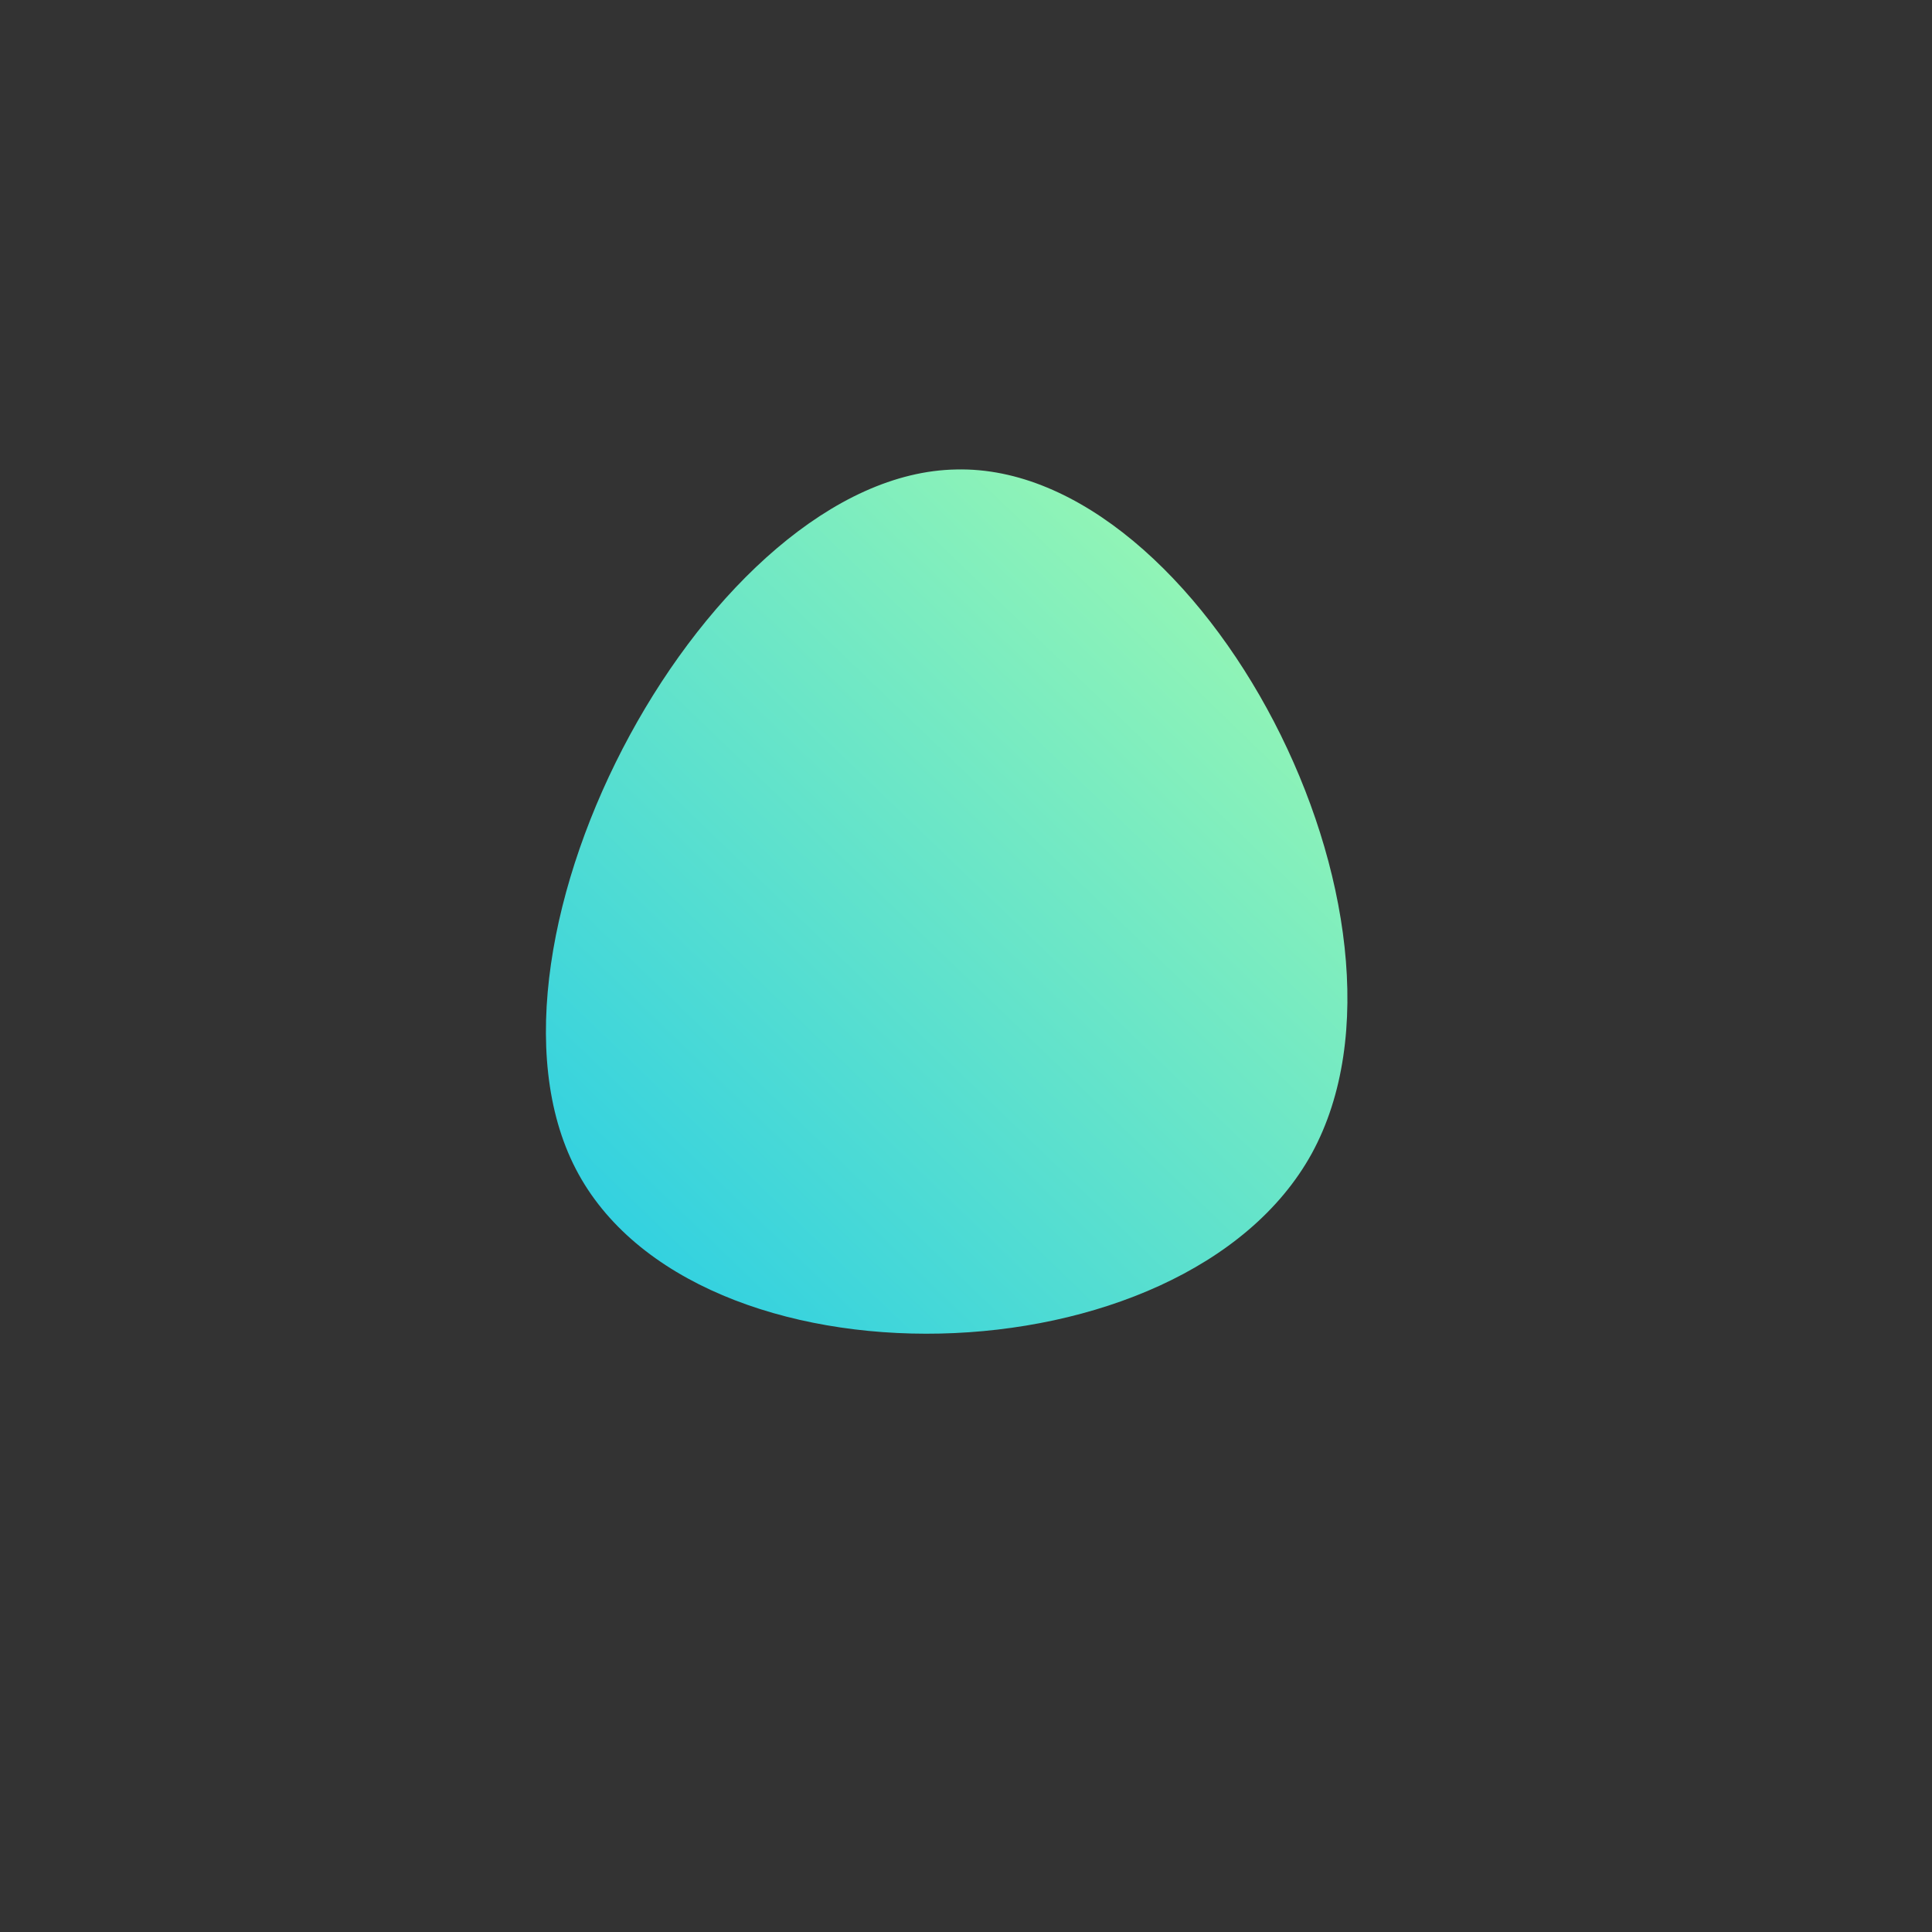 <!--?xml version="1.0" standalone="no"?-->
              <svg id="sw-js-blob-svg" viewBox="0 0 100 100" xmlns="http://www.w3.org/2000/svg" version="1.1">
                    <rect x="0" y="0" width="100" height="100" fill="#333333" stroke="none"/>
                    <defs> 
                        <linearGradient id="sw-gradient" x1="0" x2="1" y1="1" y2="0">
                            <stop id="stop1" stop-color="rgba(25.969, 199.761, 235.203, 1)" offset="0%"></stop>
                            <stop id="stop2" stop-color="rgba(173.558, 255, 169.254, 1)" offset="100%"></stop>
                        </linearGradient>
                    </defs>
                <path fill="url(#sw-gradient)" d="M17.9,9.7C11.3,21.7,-14.1,22.3,-20.2,10.5C-26.3,-1.3,-13.2,-25.5,-0.5,-25.7C12.2,-26,24.5,-2.4,17.9,9.7Z" width="100%" height="100%" transform="translate(50 50)" stroke-width="0" style="transition: all 0.3s ease 0s;"></path>
              </svg>